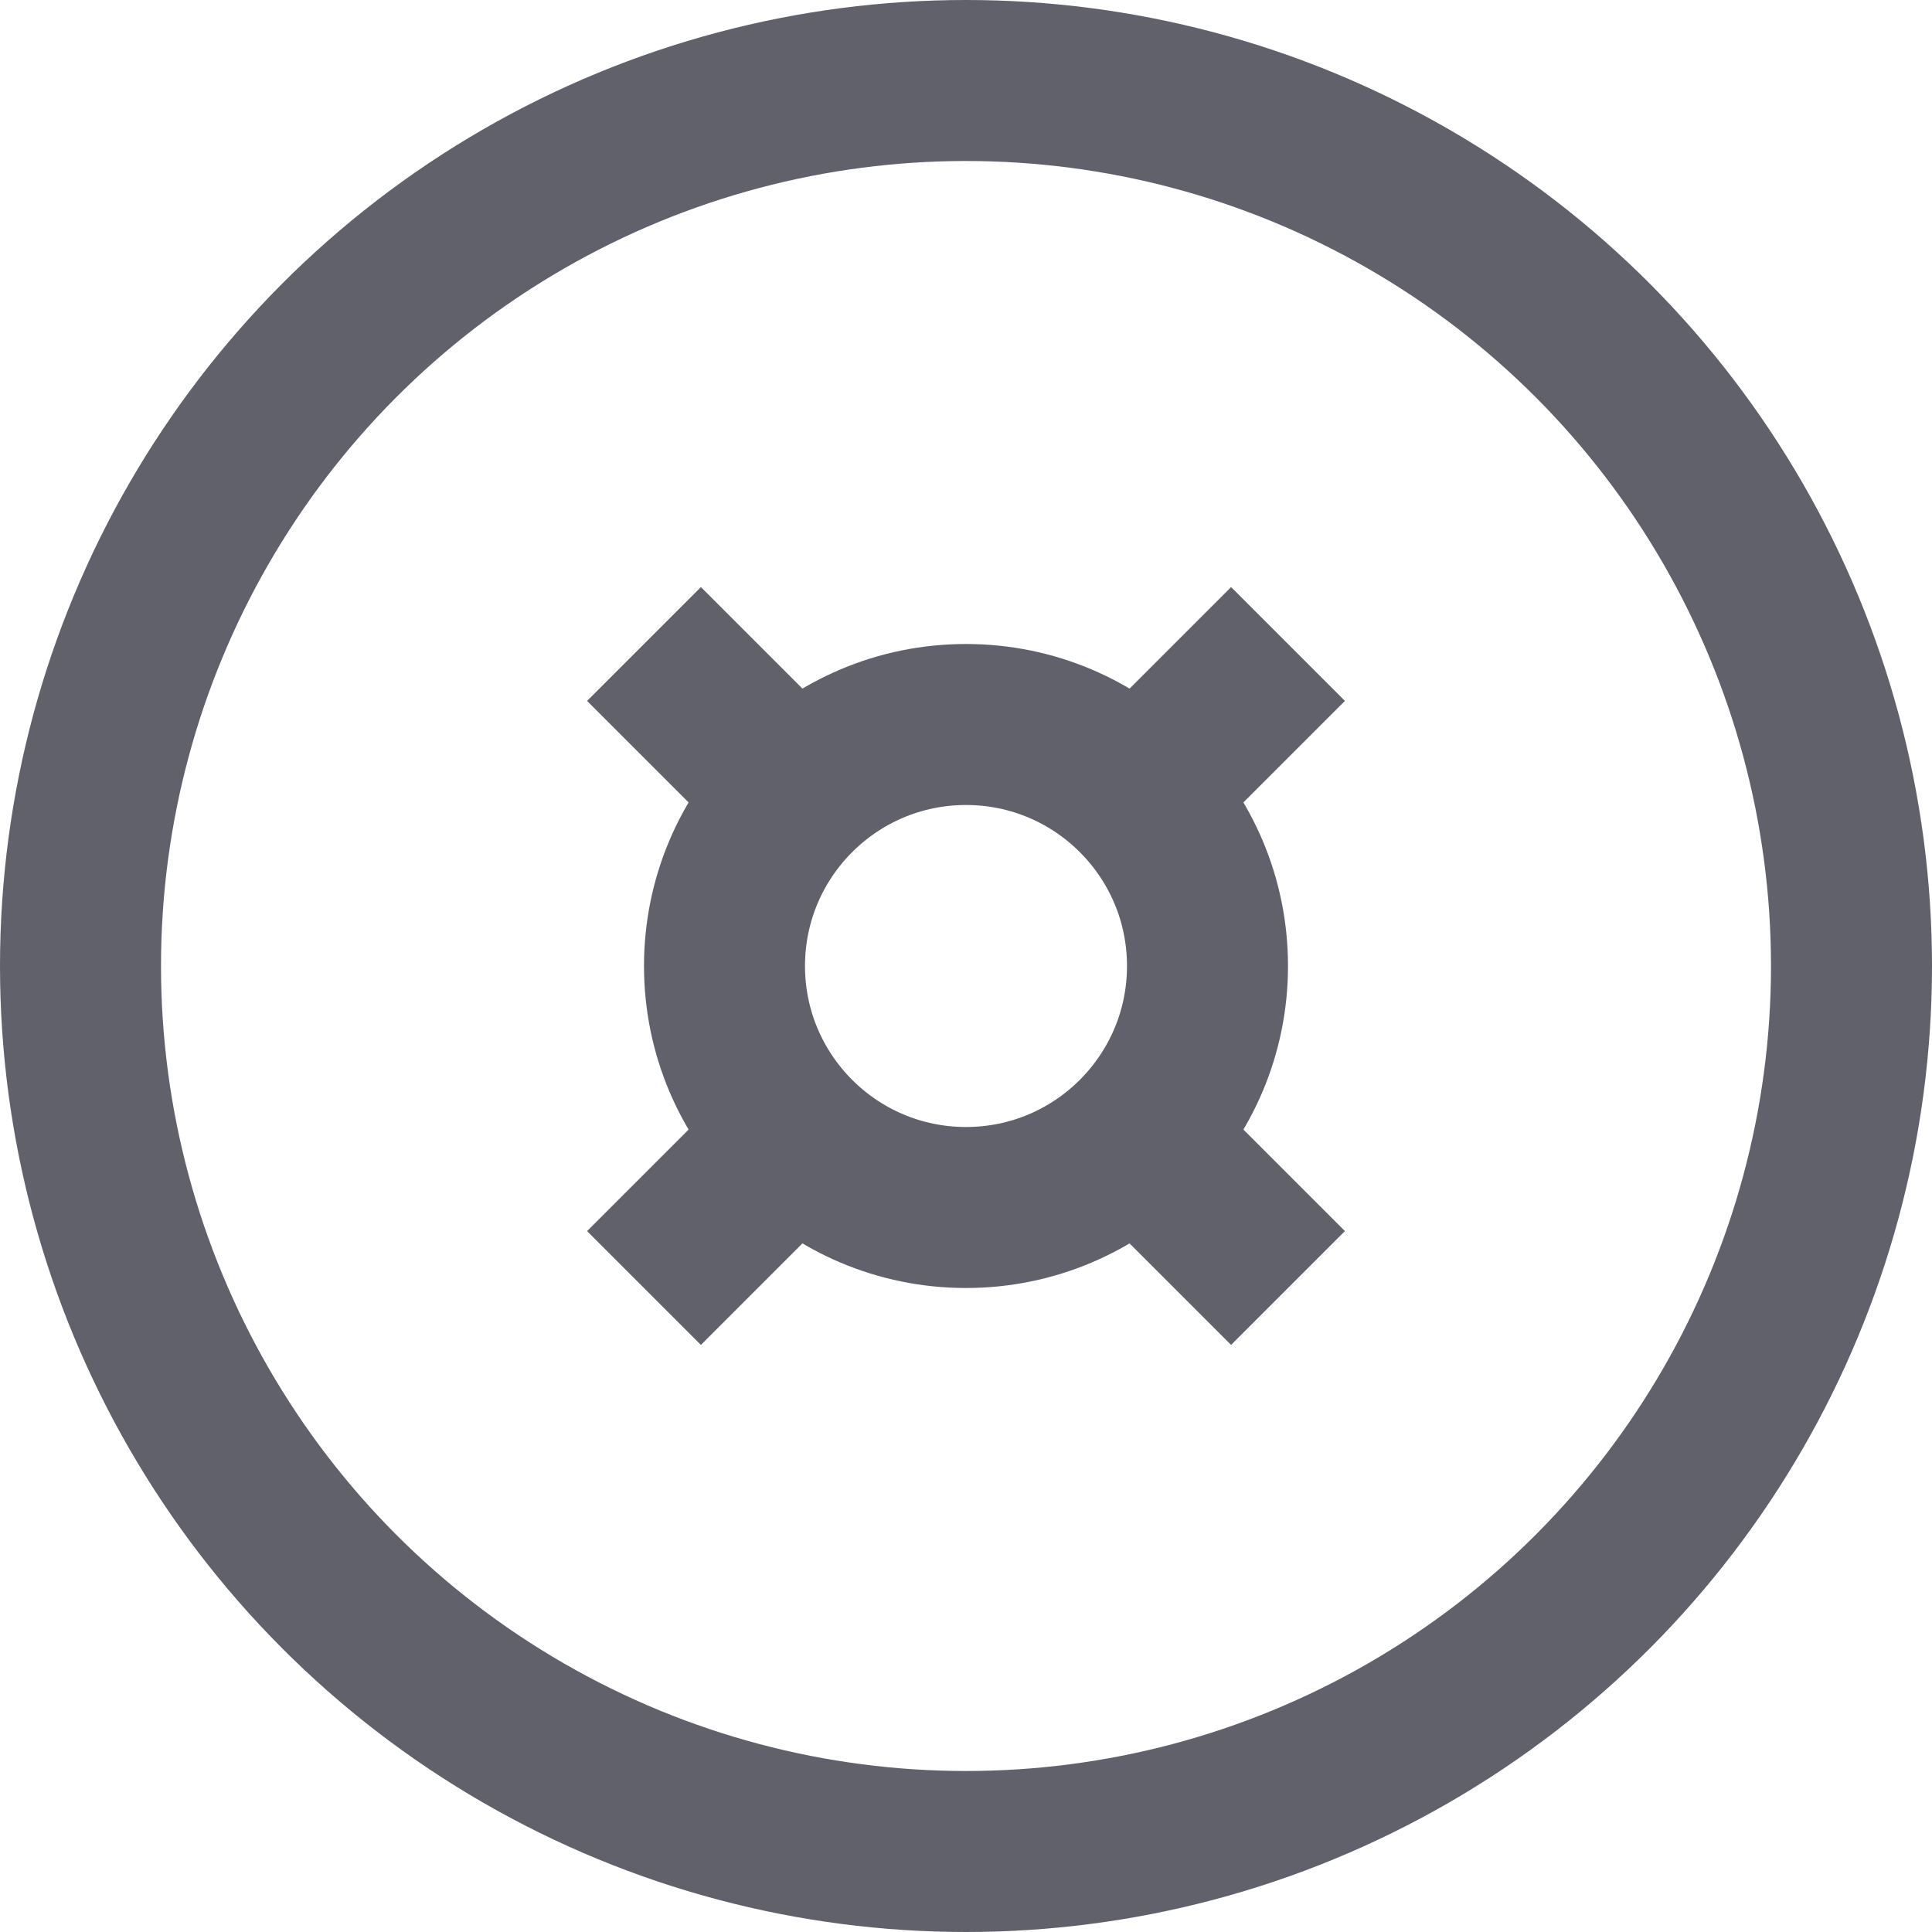 <svg xmlns="http://www.w3.org/2000/svg" height="24" width="24" viewBox="0 0 24 24"><circle cx="12" cy="12" r="11" fill="none" stroke="#61616b" stroke-width="2"></circle> <circle cx="12" cy="12" r="3" fill="none" stroke="#61616b" stroke-width="2" data-color="color-2"></circle> <line x1="16" y1="8" x2="14.12" y2="9.88" fill="none" stroke="#61616b" stroke-width="2" data-color="color-2"></line> <line x1="9.88" y1="14.12" x2="8" y2="16" fill="none" stroke="#61616b" stroke-width="2" data-color="color-2"></line> <line x1="9.88" y1="9.88" x2="8" y2="8" fill="none" stroke="#61616b" stroke-width="2" data-color="color-2"></line> <line x1="16" y1="16" x2="14.12" y2="14.12" fill="none" stroke="#61616b" stroke-width="2" data-color="color-2"></line></svg>